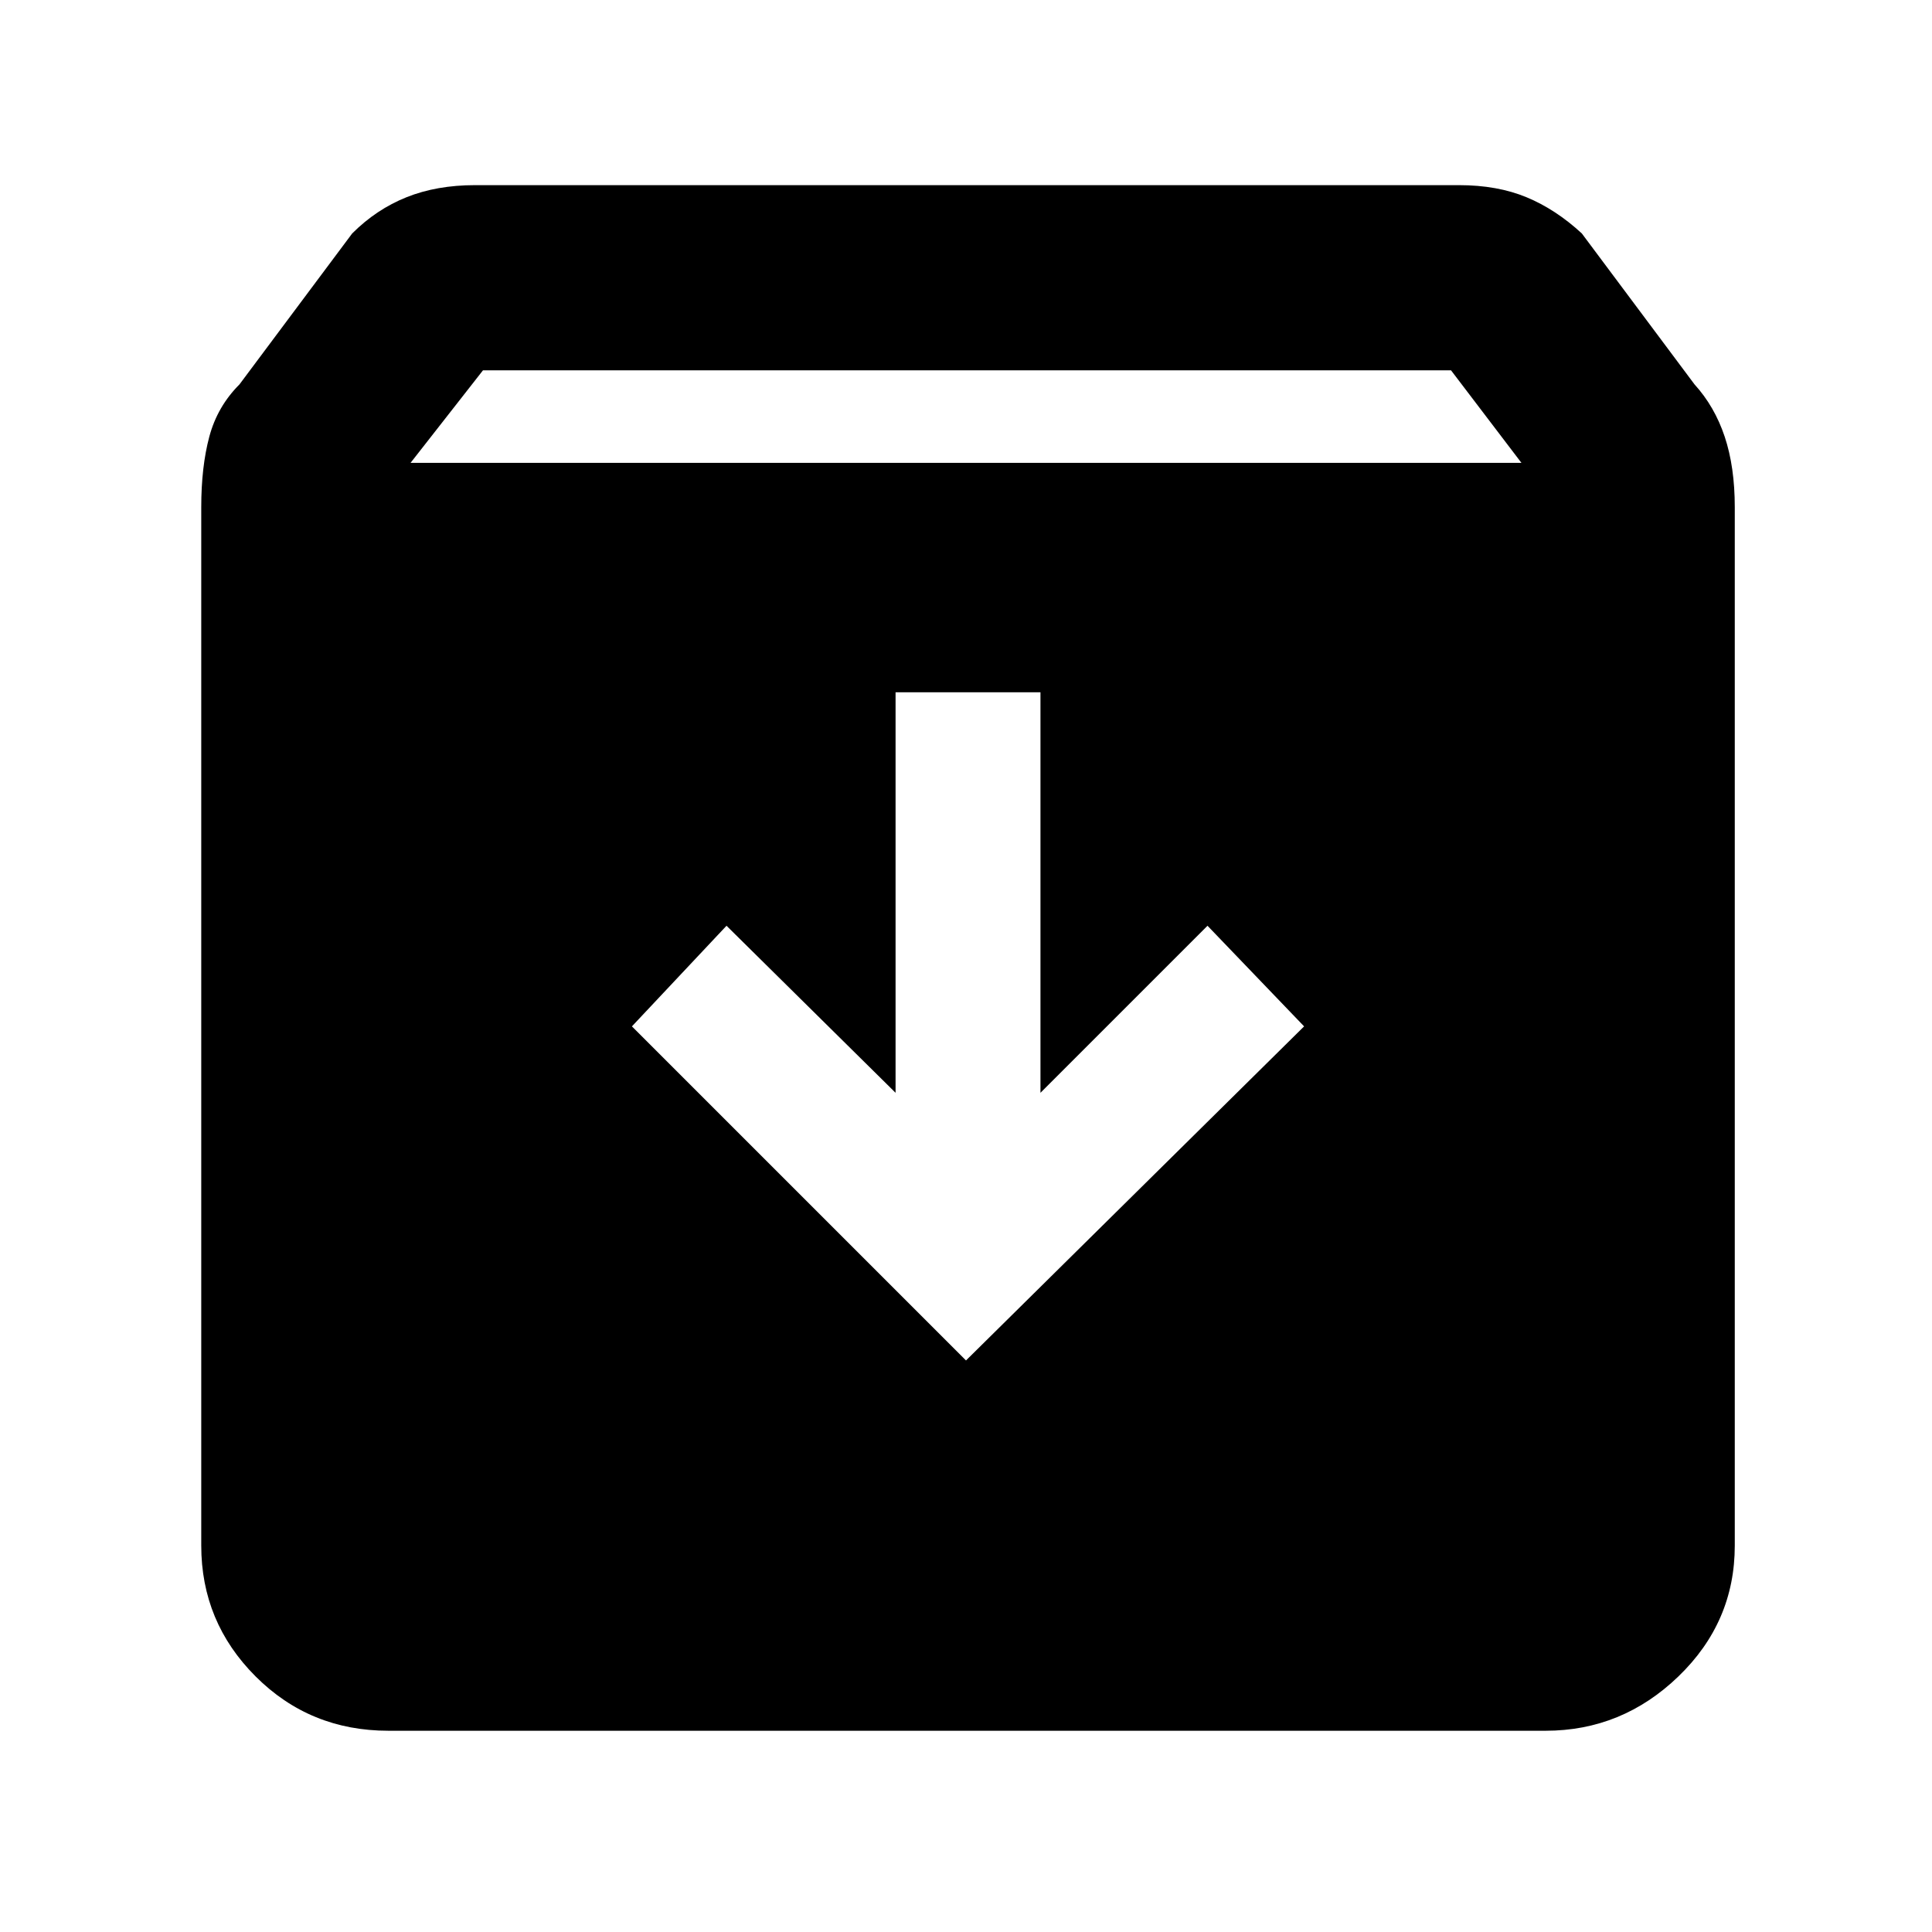 <svg xmlns="http://www.w3.org/2000/svg" height="48" width="48"><path d="M9.65 43Q7.7 43 6.35 41.65Q5 40.3 5 38.4V12.6Q5 11.6 5.2 10.85Q5.4 10.1 5.95 9.55L8.75 5.8Q9.35 5.2 10.1 4.9Q10.85 4.6 11.8 4.6H36.25Q37.2 4.6 37.925 4.9Q38.65 5.2 39.3 5.8L42.1 9.55Q42.6 10.1 42.85 10.85Q43.1 11.6 43.1 12.6V38.4Q43.1 40.3 41.7 41.65Q40.3 43 38.4 43ZM10.2 11.5H37.8L36.05 9.2H12ZM24 33.8 32.4 25.5 30 23 25.85 27.15V17.2H22.25V27.15L18.05 23L15.7 25.5Z"/></svg>